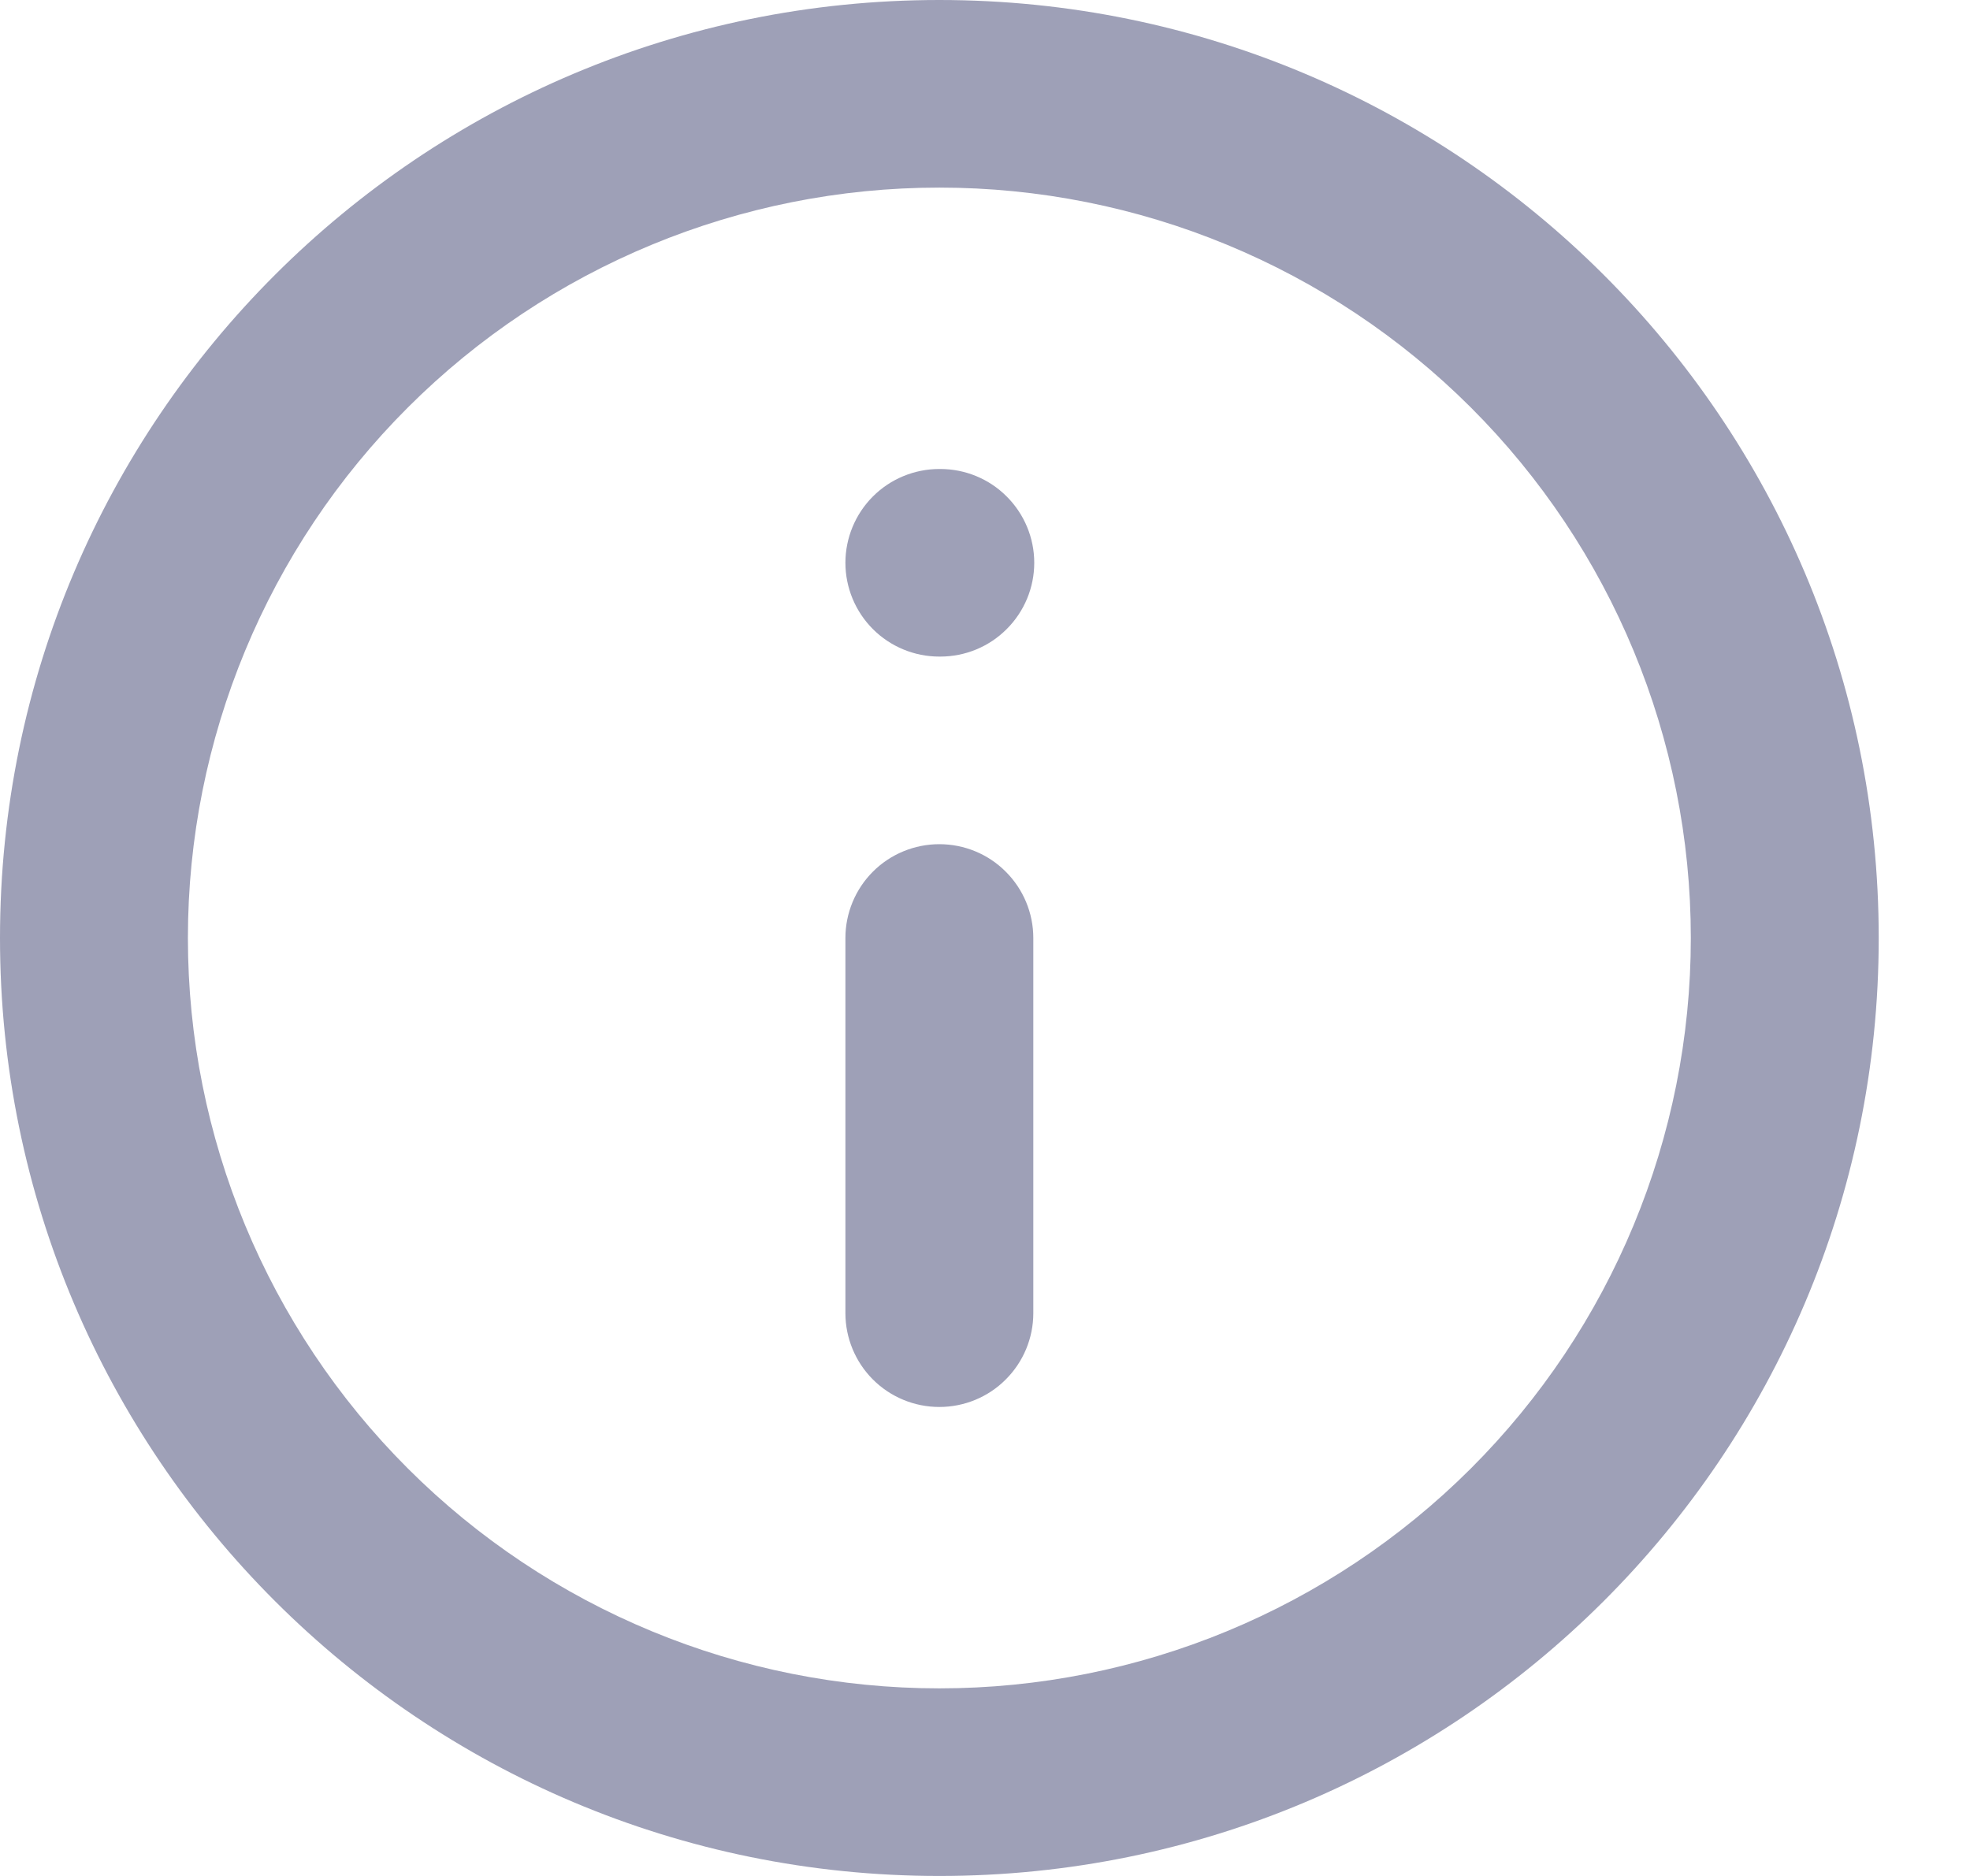 <svg width="21" height="20" viewBox="0 0 21 20" fill="none" xmlns="http://www.w3.org/2000/svg">
<path d="M10.013 2C7.889 2 5.851 2.843 4.349 4.343C2.847 5.843 2.003 7.878 2.003 10C2.003 12.122 2.847 14.157 4.349 15.657C5.851 17.157 7.889 18 10.013 18C12.138 18 14.175 17.157 15.678 15.657C17.18 14.157 18.024 12.122 18.024 10C18.024 7.878 17.18 5.843 15.678 4.343C14.175 2.843 12.138 2 10.013 2ZM0 10C0 4.477 4.483 0 10.013 0C15.544 0 20.027 4.477 20.027 10C20.027 15.523 15.544 20 10.013 20C4.483 20 0 15.523 0 10ZM10.013 15C10.279 15 10.534 14.895 10.721 14.707C10.909 14.52 11.015 14.265 11.015 14V10C11.015 9.735 10.909 9.48 10.721 9.293C10.534 9.105 10.279 9 10.013 9C9.748 9 9.493 9.105 9.305 9.293C9.118 9.48 9.012 9.735 9.012 10V14C9.012 14.265 9.118 14.52 9.305 14.707C9.493 14.895 9.748 15 10.013 15ZM10.013 5C9.748 5 9.493 5.105 9.305 5.293C9.118 5.48 9.012 5.735 9.012 6C9.012 6.265 9.118 6.52 9.305 6.707C9.493 6.895 9.748 7 10.013 7H10.023C10.289 7 10.544 6.895 10.731 6.707C10.919 6.52 11.025 6.265 11.025 6C11.025 5.735 10.919 5.48 10.731 5.293C10.544 5.105 10.289 5 10.023 5H10.013Z" fill="#9EA0B7"/>
</svg>
